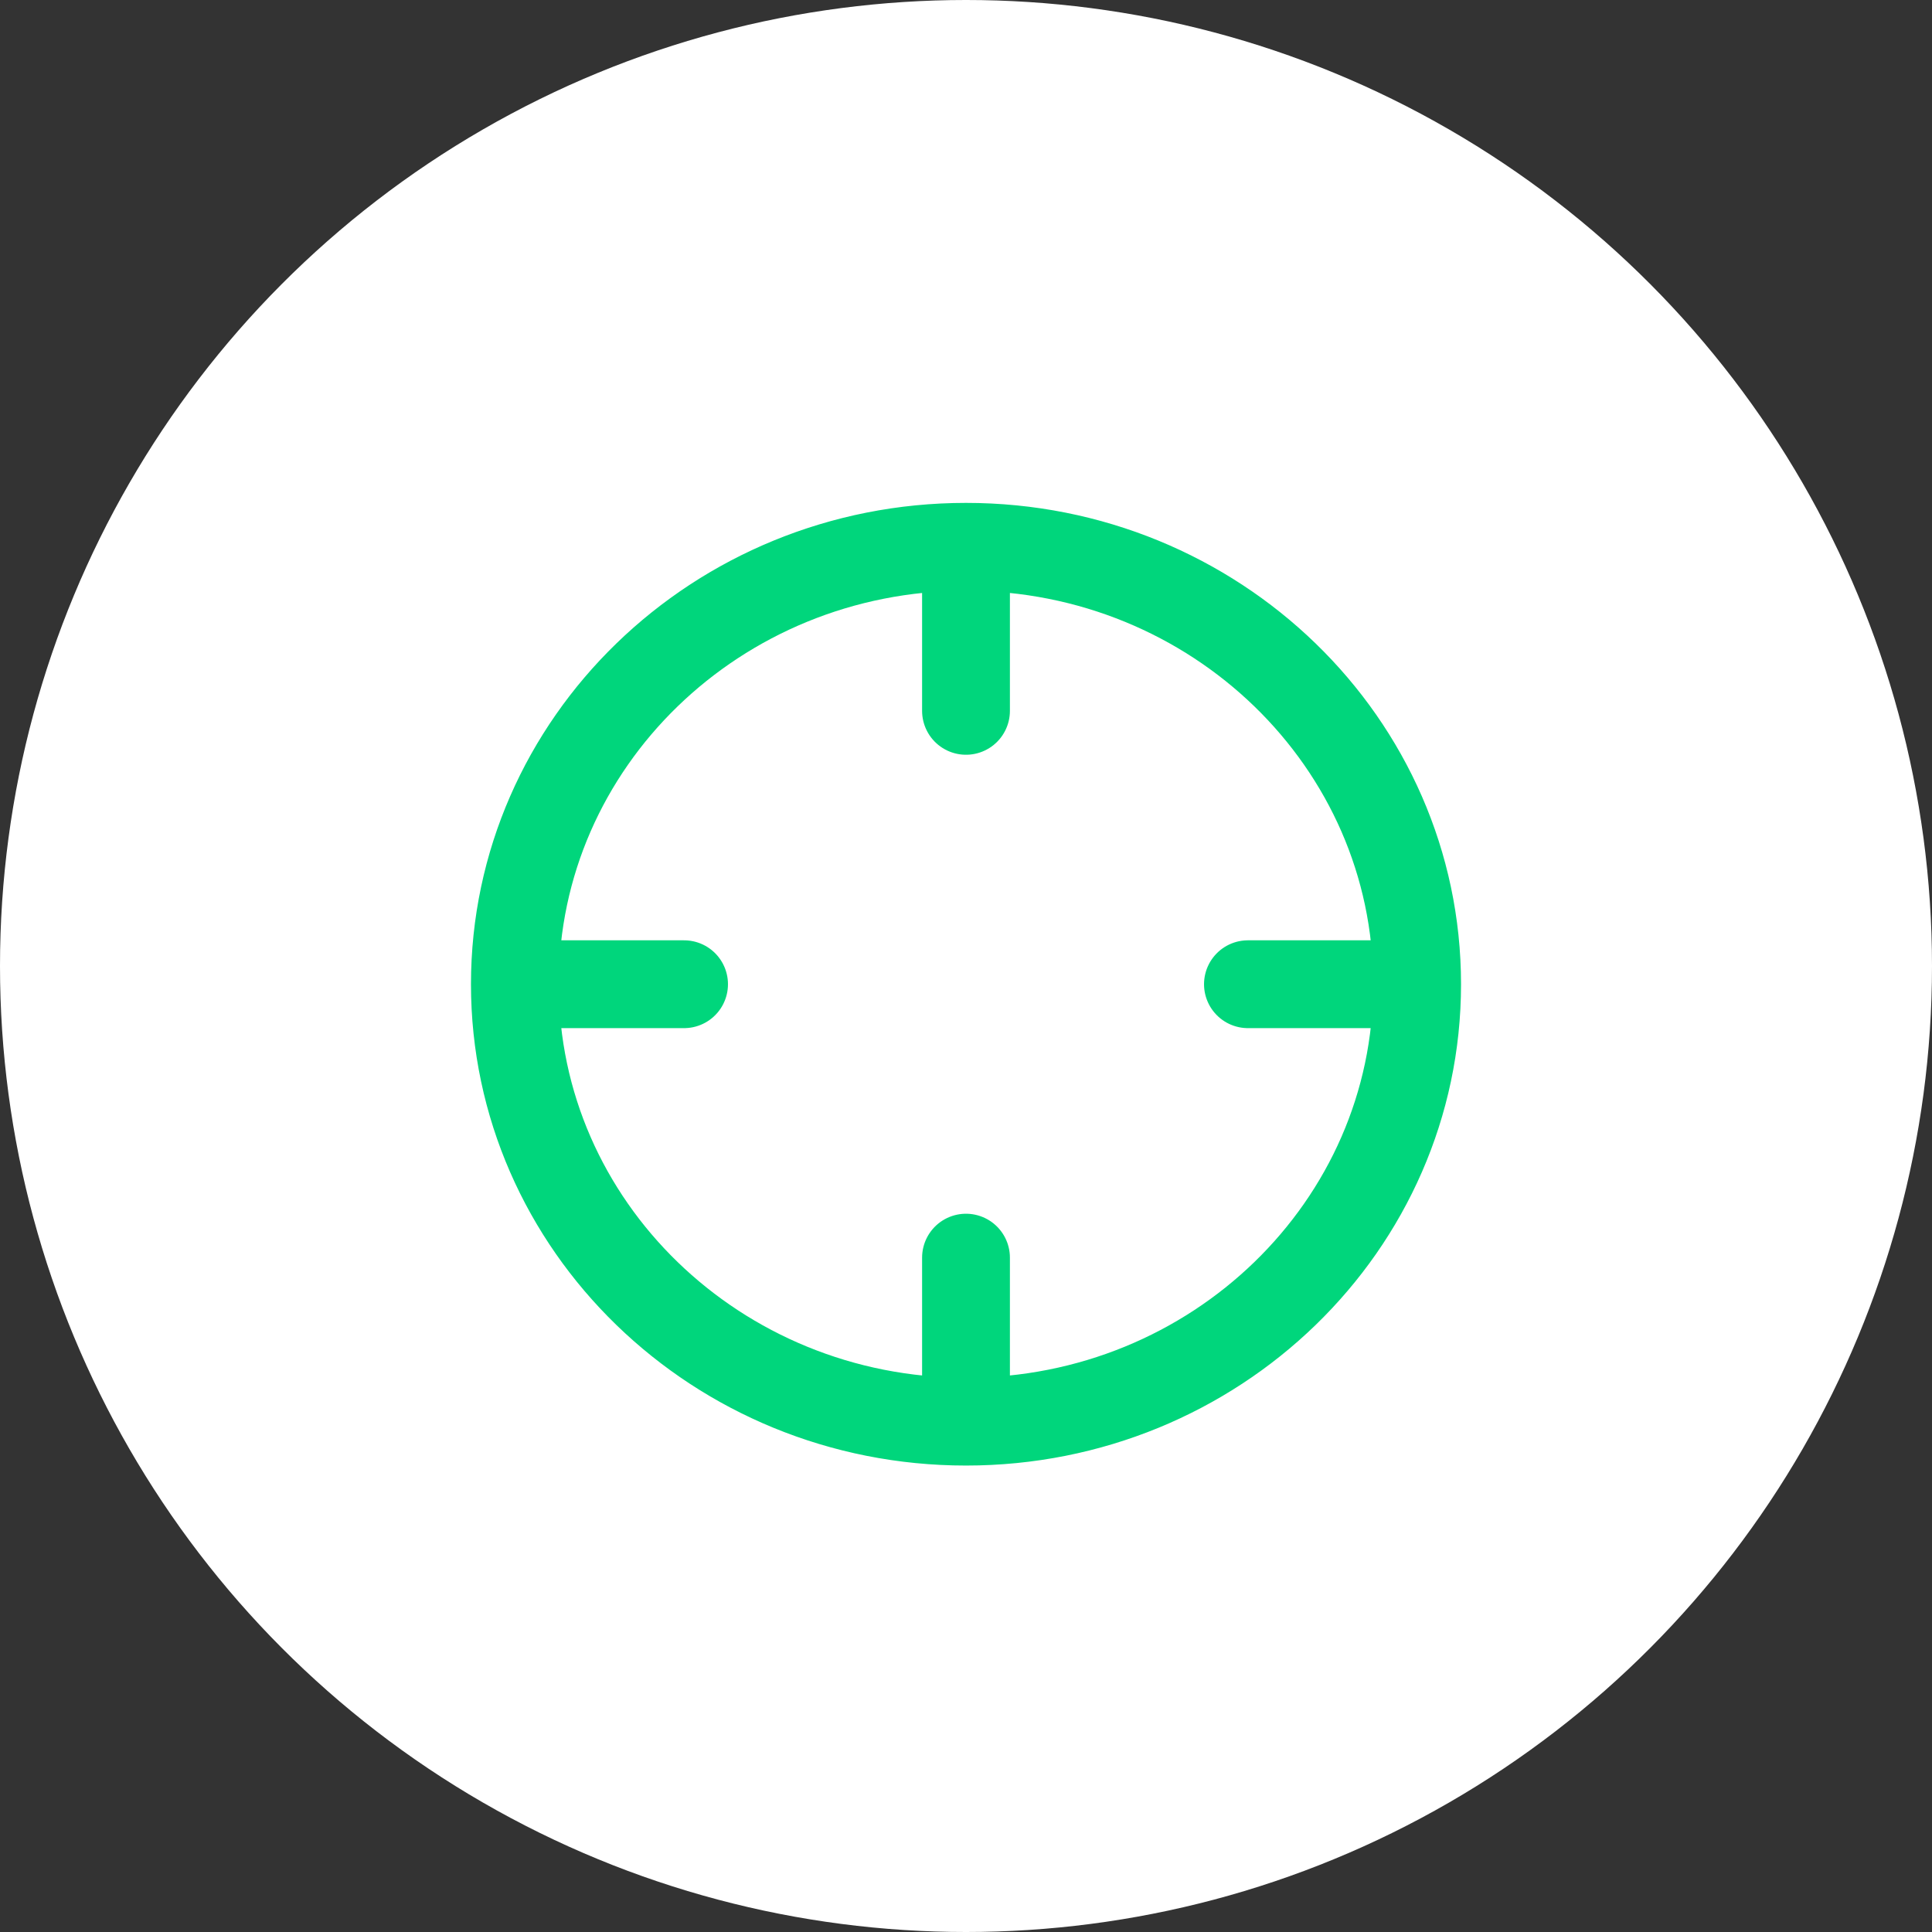 <svg width="44" height="44" viewBox="0 0 44 44" fill="none" xmlns="http://www.w3.org/2000/svg">
<rect x="0" y="0" width="44" height="44" fill="#333333" stroke="none"/>
<circle cx="22" cy="22" r="22" fill="white"/>
<path d="M32.274 22.415C32.274 27.917 27.674 32.377 22 32.377M32.274 22.415C32.274 16.913 27.674 12.453 22 12.453M32.274 22.415H28.421M22 32.377C16.326 32.377 11.726 27.917 11.726 22.415M22 32.377V28.642M11.726 22.415C11.726 16.913 16.326 12.453 22 12.453M11.726 22.415H15.579M22 12.453V16.189" stroke="#00D67C" stroke-width="2" stroke-linecap="round"/>
</svg>
